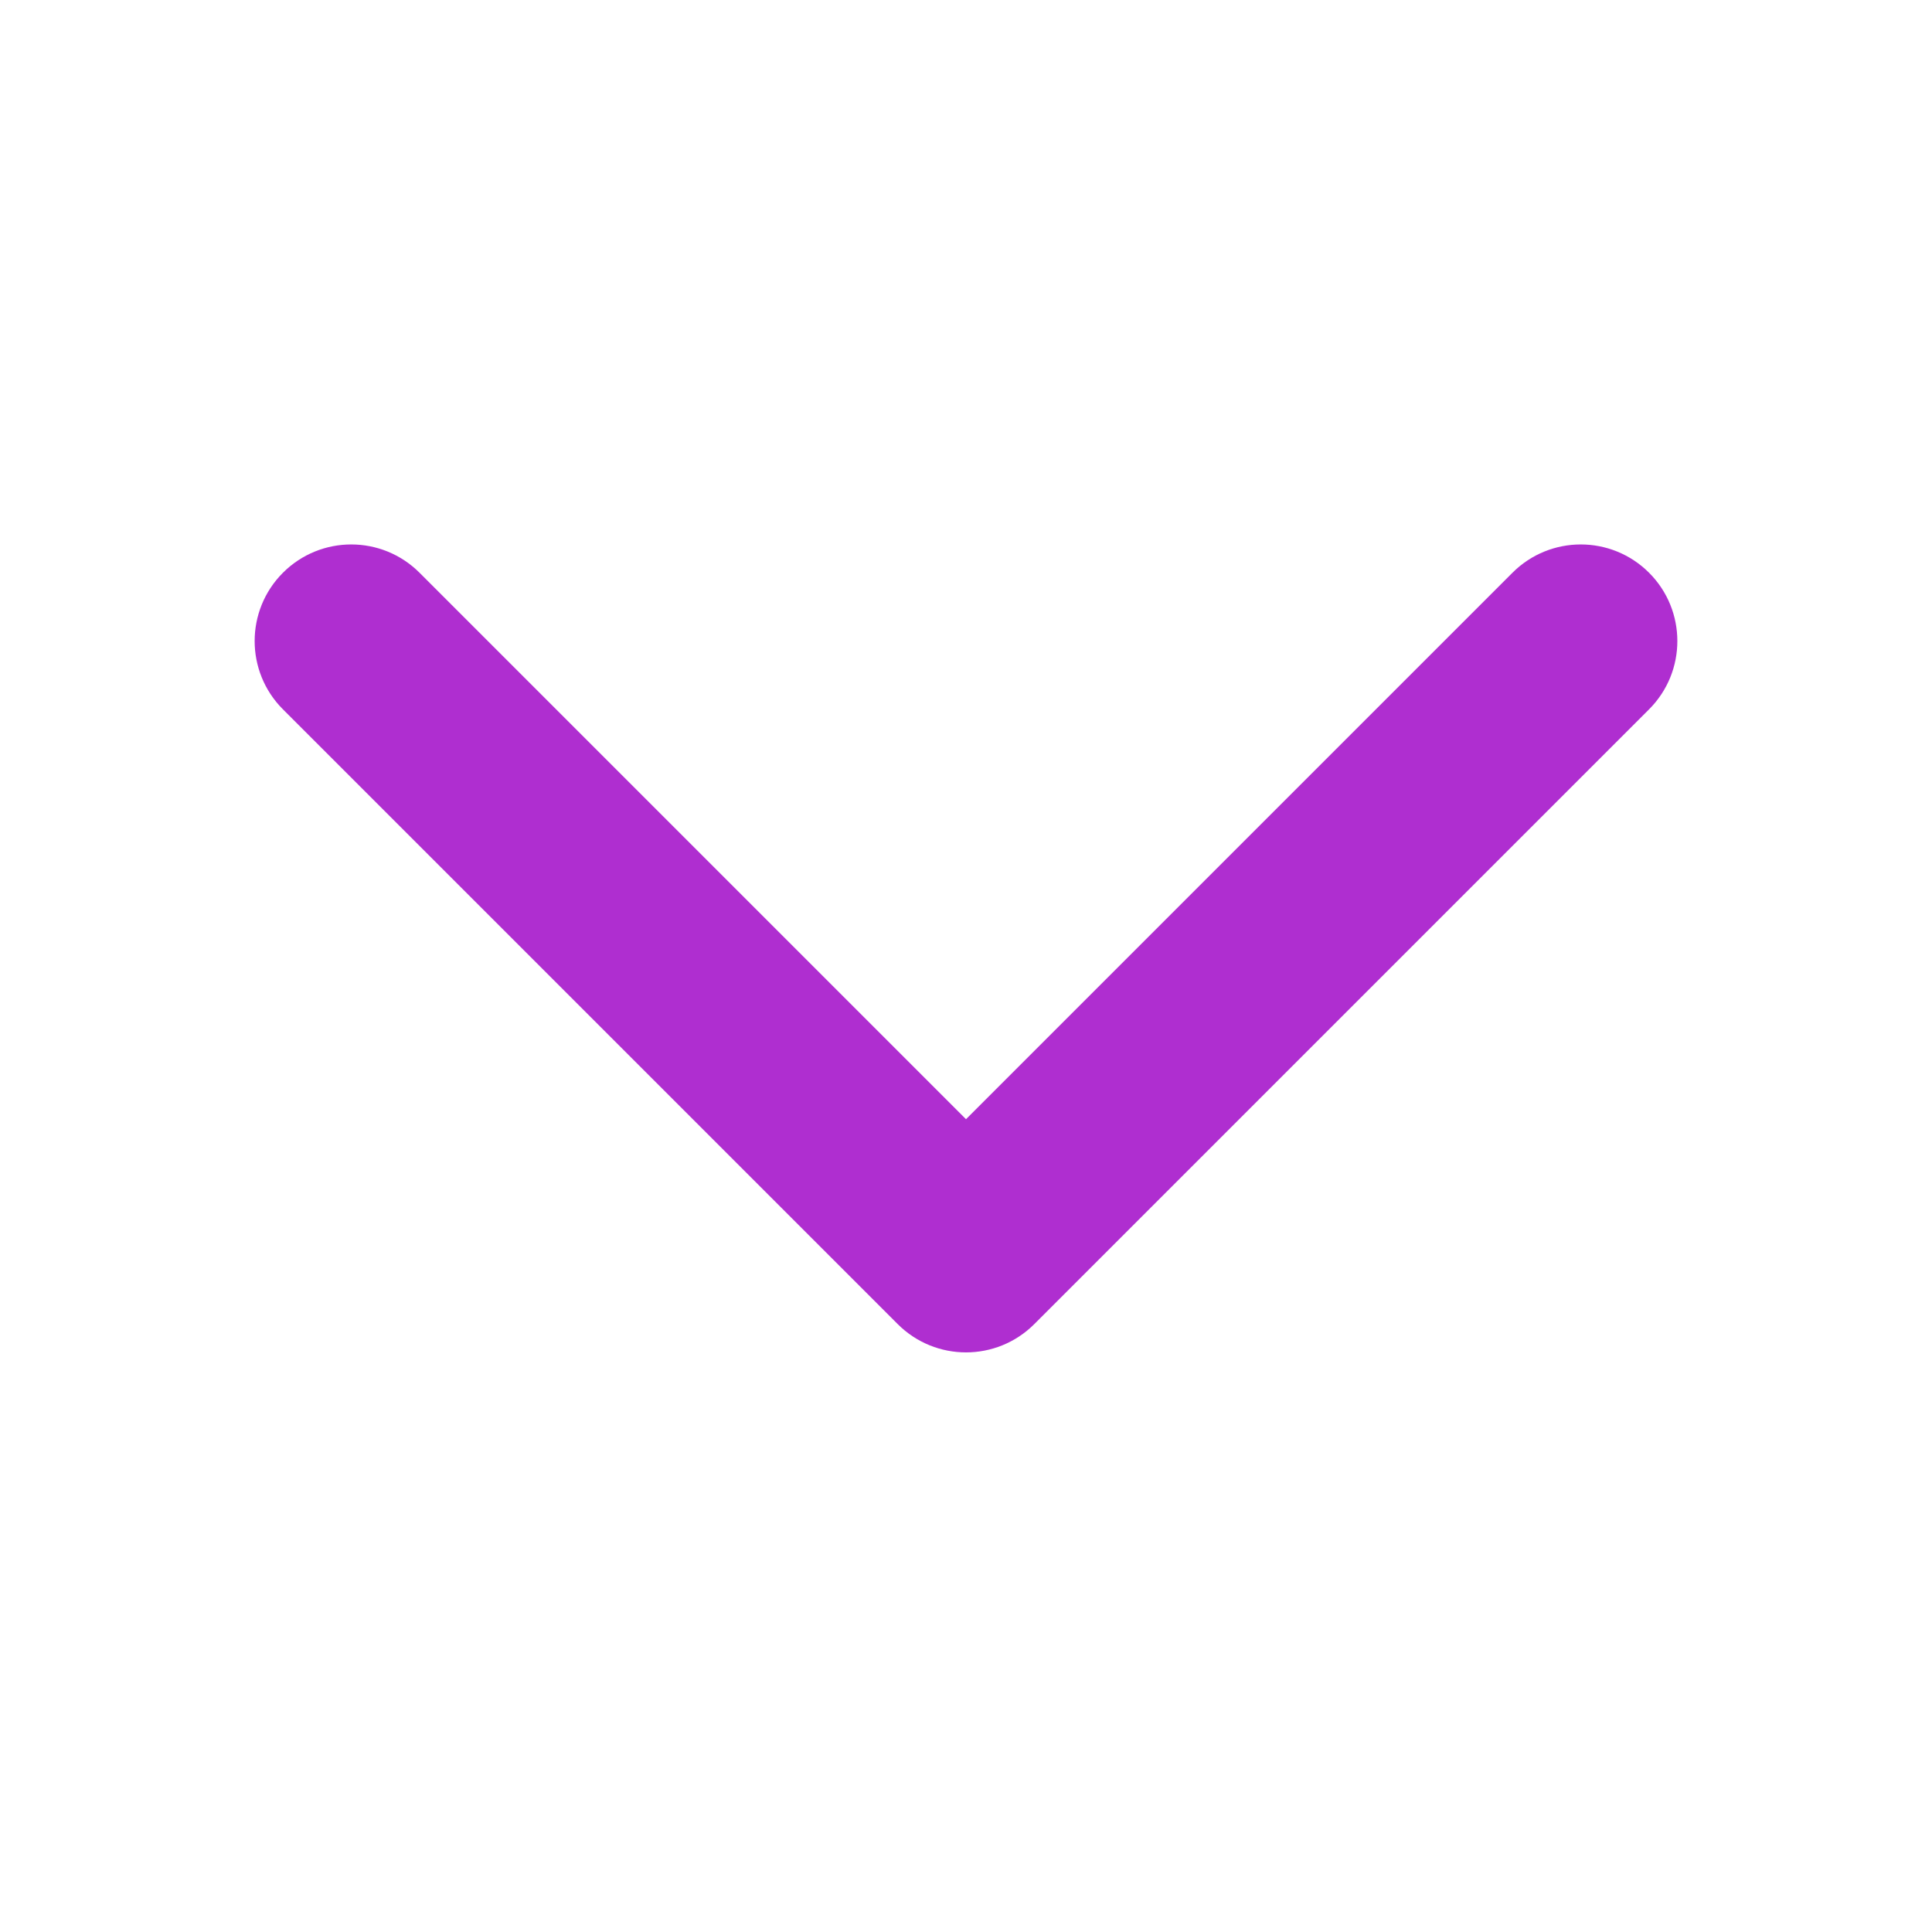 <svg width="40" height="40" viewBox="0 0 40 40" fill="#0000" xmlns="http://www.w3.org/2000/svg">
<g id="Frame 43">
<path id="Arrow 1" d="M18.586 27.414C19.367 28.195 20.633 28.195 21.414 27.414L34.142 14.686C34.923 13.905 34.923 12.639 34.142 11.858C33.361 11.077 32.095 11.077 31.314 11.858L20 23.172L8.686 11.858C7.905 11.077 6.639 11.077 5.858 11.858C5.077 12.639 5.077 13.905 5.858 14.686L18.586 27.414ZM18 25V26H22V25H18Z" fill="#af2ed0"/>
</g>
</svg>
